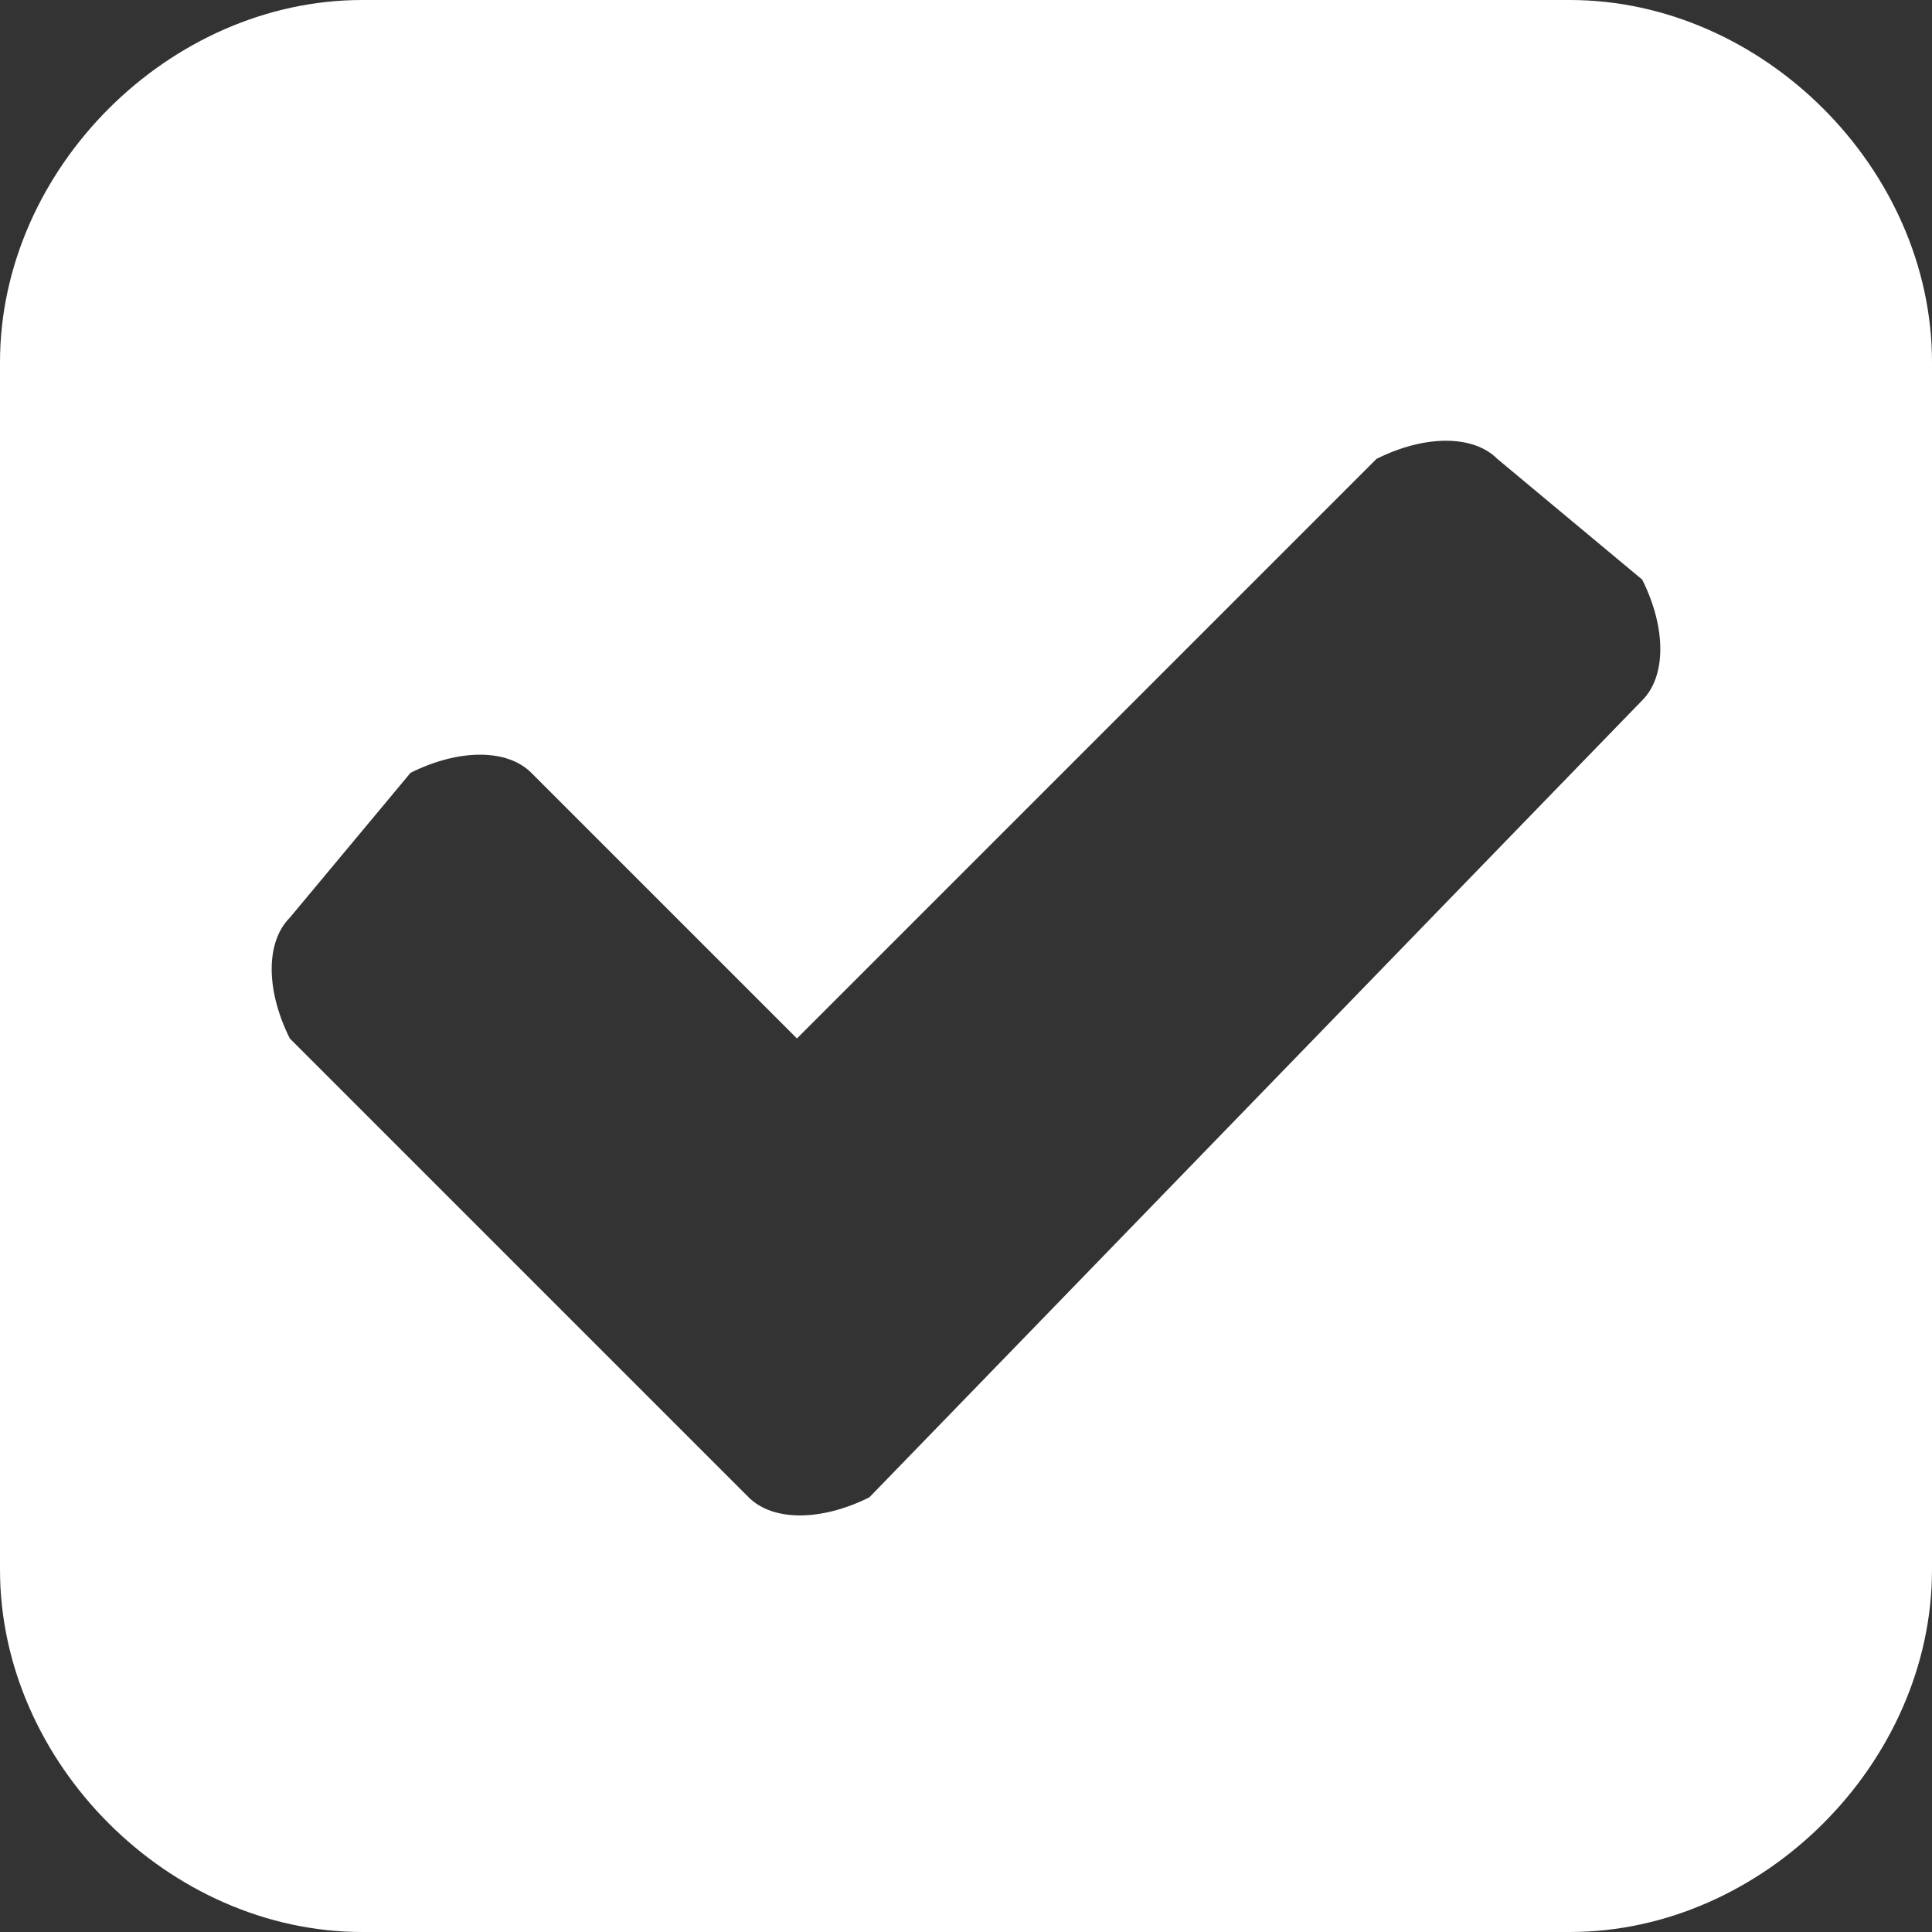 <?xml version="1.0" encoding="utf-8"?>
<!-- Generator: Adobe Illustrator 16.0.0, SVG Export Plug-In . SVG Version: 6.00 Build 0)  -->
<!DOCTYPE svg PUBLIC "-//W3C//DTD SVG 1.1//EN" "http://www.w3.org/Graphics/SVG/1.1/DTD/svg11.dtd">
<svg version="1.1" id="Calque_1" xmlns="http://www.w3.org/2000/svg" xmlns:xlink="http://www.w3.org/1999/xlink" x="0px" y="0px"
	 width="8px" height="8px" viewBox="0 0 8 8" enable-background="new 0 0 8 8" xml:space="preserve">
<rect x="0" y="0" width="8" height="8" fill="#333333" stroke="none"/>
<g>
	<g>
		<path fill="#FFFFFF" d="M8,6.5C8,7.3,7.3,8,6.5,8h-5C0.7,8,0,7.3,0,6.5v-5C0,0.7,0.7,0,1.5,0h5C7.3,0,8,0.7,8,1.5V6.5z M6.8,2.9
			c0.1-0.1,0.1-0.3,0-0.5L6.2,1.9c-0.1-0.1-0.3-0.1-0.5,0L3.3,4.3L2.2,3.2c-0.1-0.1-0.3-0.1-0.5,0L1.2,3.8c-0.1,0.1-0.1,0.3,0,0.5
			l1.9,1.9c0.1,0.1,0.3,0.1,0.5,0L6.8,2.9z"/>
	</g>
</g>
</svg>
